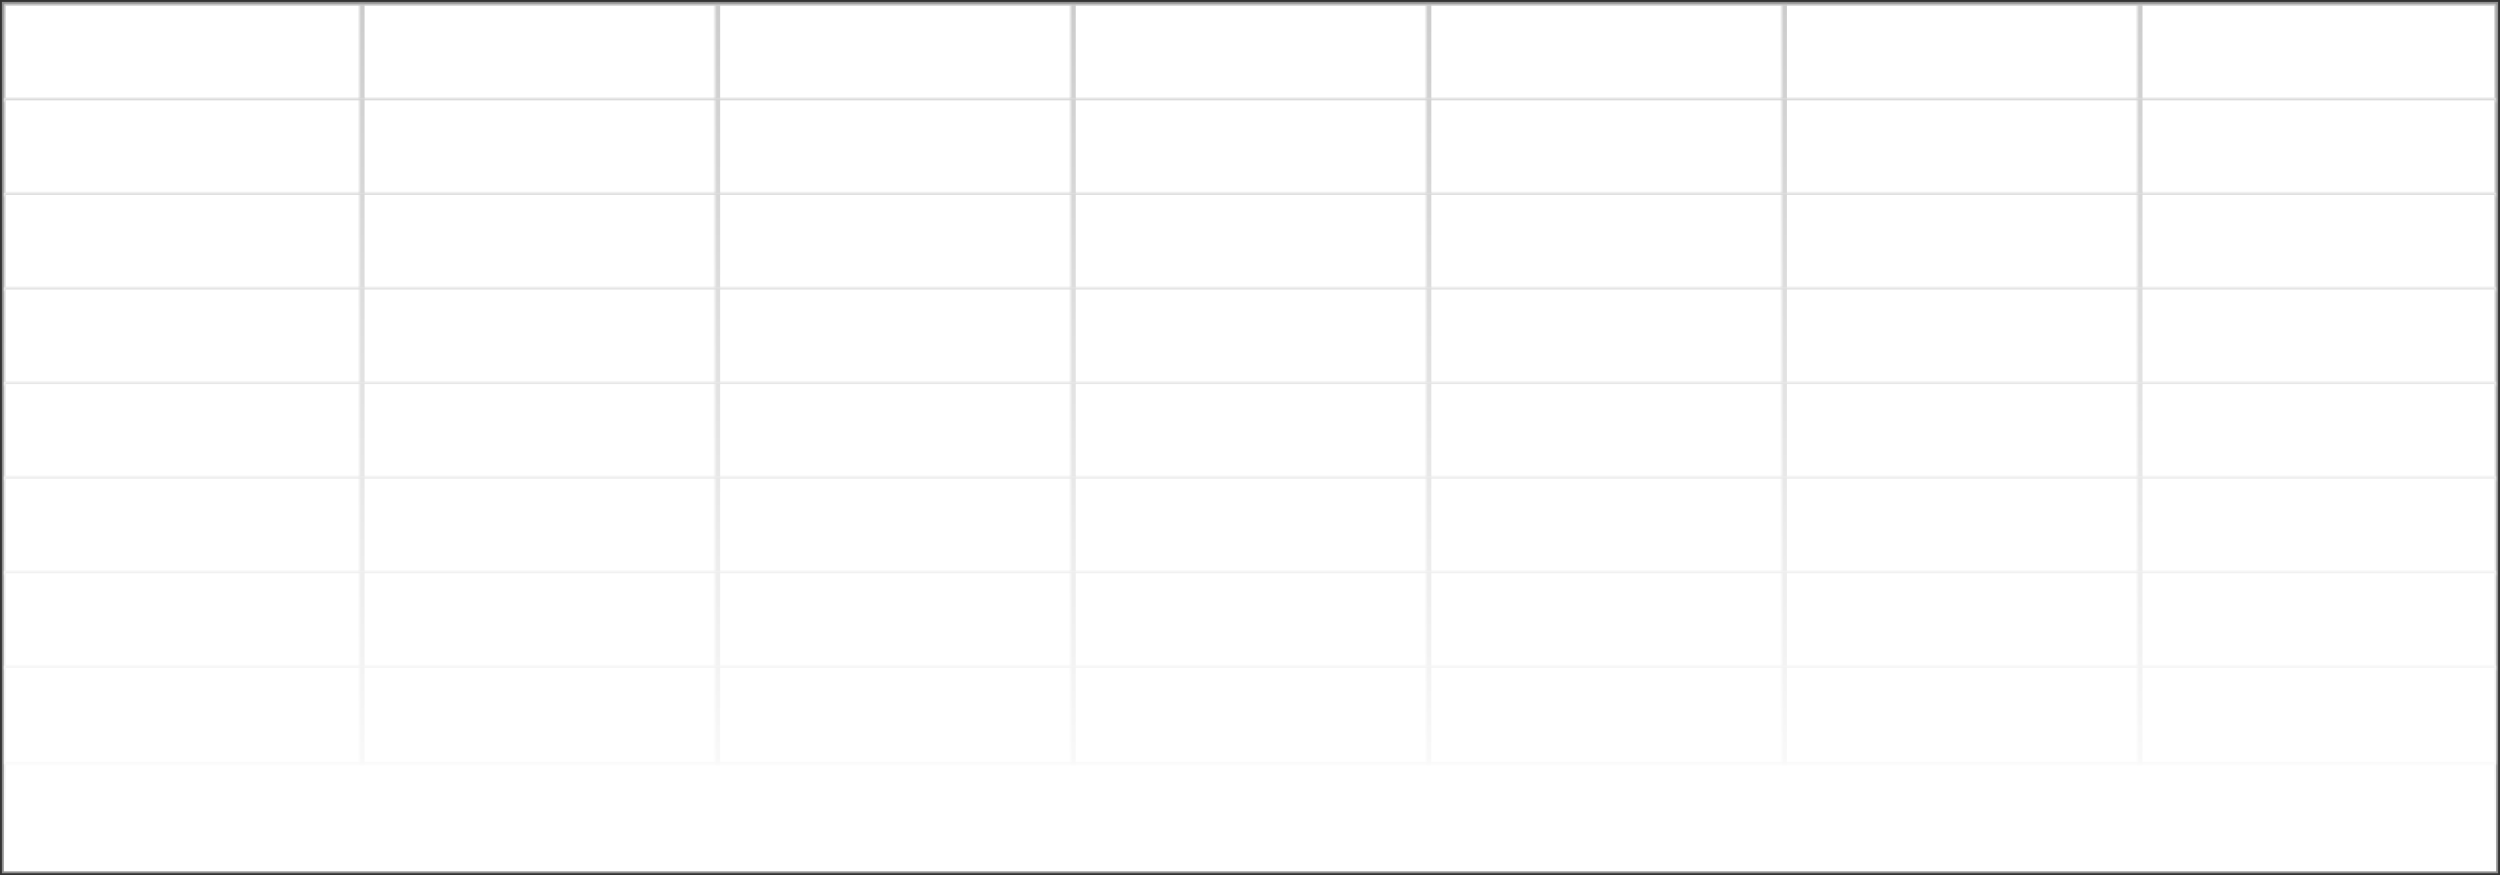 <?xml version="1.0" encoding="UTF-8" standalone="no"?>
<svg width="657px" height="230px" viewBox="0 0 657 230" version="1.1" xmlns="http://www.w3.org/2000/svg" xmlns:xlink="http://www.w3.org/1999/xlink" xmlns:sketch="http://www.bohemiancoding.com/sketch/ns">
    <rect x="0" y="0" width="657" height="230" fill="#333333" stroke="none"/>
    <!-- Generator: Sketch 3.3.3 (12072) - http://www.bohemiancoding.com/sketch -->
    <title>Fading Spreadsheet</title>
    <desc>Created with Sketch.</desc>
    <defs>
        <rect id="path-1" x="0" y="0" width="655" height="228"></rect>
        <rect id="path-3" x="0" y="0" width="655" height="25.714"></rect>
        <rect id="path-5" x="0" y="0" width="655" height="25.714"></rect>
        <rect id="path-7" x="0" y="0" width="655" height="25.714"></rect>
        <rect id="path-9" x="0" y="0" width="655" height="25.714"></rect>
        <rect id="path-11" x="0" y="0" width="655" height="25.714"></rect>
        <rect id="path-13" x="0" y="0" width="655" height="25.714"></rect>
        <rect id="path-15" x="0" y="0" width="655" height="25.714"></rect>
        <rect id="path-17" x="0" y="0" width="655" height="25.714"></rect>
        <linearGradient x1="50%" y1="0%" x2="50%" y2="100%" id="linearGradient-19">
            <stop stop-color="#FFFFFF" stop-opacity="0" offset="0%"></stop>
            <stop stop-color="#FFFFFF" offset="100%"></stop>
        </linearGradient>
    </defs>
    <g id="[Top-Level]-Projects" stroke="none" stroke-width="1" fill="none" fill-rule="evenodd" sketch:type="MSPage">
        <g id="Fading-Spreadsheet" sketch:type="MSLayerGroup" transform="translate(1, 1)">
            <g id="Group">
                <mask id="mask-2" sketch:name="Mask" fill="white">
                    <use xlink:href="#path-1"></use>
                </mask>
                <use id="Mask" stroke="#8F8F8F" fill="#FFFFFF" sketch:type="MSShapeGroup" xlink:href="#path-1"></use>
                <g id="Rectangle-2510" mask="url(#mask-2)">
                    <mask id="mask-4" sketch:name="Mask" fill="white">
                        <use xlink:href="#path-3"></use>
                    </mask>
                    <use id="Mask" fill="#FFFFFF" sketch:type="MSShapeGroup" xlink:href="#path-3"></use>
                    <rect stroke="#CCCCCC" sketch:type="MSShapeGroup" mask="url(#mask-4)" x="0" y="0" width="94.306" height="25.714"></rect>
                    <rect stroke="#CCCCCC" sketch:type="MSShapeGroup" mask="url(#mask-4)" x="93.449" y="0" width="94.306" height="25.714"></rect>
                    <rect stroke="#CCCCCC" sketch:type="MSShapeGroup" mask="url(#mask-4)" x="186.898" y="0" width="94.306" height="25.714"></rect>
                    <rect stroke="#CCCCCC" sketch:type="MSShapeGroup" mask="url(#mask-4)" x="280.347" y="0" width="94.306" height="25.714"></rect>
                    <rect stroke="#CCCCCC" sketch:type="MSShapeGroup" mask="url(#mask-4)" x="373.796" y="0" width="94.306" height="25.714"></rect>
                    <rect stroke="#CCCCCC" sketch:type="MSShapeGroup" mask="url(#mask-4)" x="467.245" y="0" width="94.306" height="25.714"></rect>
                    <rect stroke="#CCCCCC" sketch:type="MSShapeGroup" mask="url(#mask-4)" x="560.694" y="0" width="94.306" height="25.714"></rect>
                </g>
                <g id="Rectangle-2510" mask="url(#mask-2)">
                    <g transform="translate(0, 24.857)">
                        <mask id="mask-6" sketch:name="Mask" fill="white">
                            <use xlink:href="#path-5"></use>
                        </mask>
                        <use id="Mask" stroke="none" fill="#FFFFFF" fill-rule="evenodd" sketch:type="MSShapeGroup" xlink:href="#path-5"></use>
                        <rect id="Rectangle-2510" stroke="#CCCCCC" stroke-width="1" fill="none" sketch:type="MSShapeGroup" mask="url(#mask-6)" x="0" y="0" width="94.306" height="25.714"></rect>
                        <rect id="Rectangle-2510" stroke="#CCCCCC" stroke-width="1" fill="none" sketch:type="MSShapeGroup" mask="url(#mask-6)" x="93.449" y="0" width="94.306" height="25.714"></rect>
                        <rect id="Rectangle-2510" stroke="#CCCCCC" stroke-width="1" fill="none" sketch:type="MSShapeGroup" mask="url(#mask-6)" x="186.898" y="0" width="94.306" height="25.714"></rect>
                        <rect id="Rectangle-2510" stroke="#CCCCCC" stroke-width="1" fill="none" sketch:type="MSShapeGroup" mask="url(#mask-6)" x="280.347" y="0" width="94.306" height="25.714"></rect>
                        <rect id="Rectangle-2510" stroke="#CCCCCC" stroke-width="1" fill="none" sketch:type="MSShapeGroup" mask="url(#mask-6)" x="373.796" y="0" width="94.306" height="25.714"></rect>
                        <rect id="Rectangle-2510" stroke="#CCCCCC" stroke-width="1" fill="none" sketch:type="MSShapeGroup" mask="url(#mask-6)" x="467.245" y="0" width="94.306" height="25.714"></rect>
                        <rect id="Rectangle-2510" stroke="#CCCCCC" stroke-width="1" fill="none" sketch:type="MSShapeGroup" mask="url(#mask-6)" x="560.694" y="0" width="94.306" height="25.714"></rect>
                    </g>
                </g>
                <g id="Rectangle-2510" mask="url(#mask-2)">
                    <g transform="translate(0, 49.714)">
                        <mask id="mask-8" sketch:name="Mask" fill="white">
                            <use xlink:href="#path-7"></use>
                        </mask>
                        <use id="Mask" stroke="none" fill="#FFFFFF" fill-rule="evenodd" sketch:type="MSShapeGroup" xlink:href="#path-7"></use>
                        <rect id="Rectangle-2510" stroke="#CCCCCC" stroke-width="1" fill="none" sketch:type="MSShapeGroup" mask="url(#mask-8)" x="0" y="0" width="94.306" height="25.714"></rect>
                        <rect id="Rectangle-2510" stroke="#CCCCCC" stroke-width="1" fill="none" sketch:type="MSShapeGroup" mask="url(#mask-8)" x="93.449" y="0" width="94.306" height="25.714"></rect>
                        <rect id="Rectangle-2510" stroke="#CCCCCC" stroke-width="1" fill="none" sketch:type="MSShapeGroup" mask="url(#mask-8)" x="186.898" y="0" width="94.306" height="25.714"></rect>
                        <rect id="Rectangle-2510" stroke="#CCCCCC" stroke-width="1" fill="none" sketch:type="MSShapeGroup" mask="url(#mask-8)" x="280.347" y="0" width="94.306" height="25.714"></rect>
                        <rect id="Rectangle-2510" stroke="#CCCCCC" stroke-width="1" fill="none" sketch:type="MSShapeGroup" mask="url(#mask-8)" x="373.796" y="0" width="94.306" height="25.714"></rect>
                        <rect id="Rectangle-2510" stroke="#CCCCCC" stroke-width="1" fill="none" sketch:type="MSShapeGroup" mask="url(#mask-8)" x="467.245" y="0" width="94.306" height="25.714"></rect>
                        <rect id="Rectangle-2510" stroke="#CCCCCC" stroke-width="1" fill="none" sketch:type="MSShapeGroup" mask="url(#mask-8)" x="560.694" y="0" width="94.306" height="25.714"></rect>
                    </g>
                </g>
                <g id="Rectangle-2510" mask="url(#mask-2)">
                    <g transform="translate(0, 74.571)">
                        <mask id="mask-10" sketch:name="Mask" fill="white">
                            <use xlink:href="#path-9"></use>
                        </mask>
                        <use id="Mask" stroke="none" fill="#FFFFFF" fill-rule="evenodd" sketch:type="MSShapeGroup" xlink:href="#path-9"></use>
                        <rect id="Rectangle-2510" stroke="#CCCCCC" stroke-width="1" fill="none" sketch:type="MSShapeGroup" mask="url(#mask-10)" x="0" y="0" width="94.306" height="25.714"></rect>
                        <rect id="Rectangle-2510" stroke="#CCCCCC" stroke-width="1" fill="none" sketch:type="MSShapeGroup" mask="url(#mask-10)" x="93.449" y="0" width="94.306" height="25.714"></rect>
                        <rect id="Rectangle-2510" stroke="#CCCCCC" stroke-width="1" fill="none" sketch:type="MSShapeGroup" mask="url(#mask-10)" x="186.898" y="0" width="94.306" height="25.714"></rect>
                        <rect id="Rectangle-2510" stroke="#CCCCCC" stroke-width="1" fill="none" sketch:type="MSShapeGroup" mask="url(#mask-10)" x="280.347" y="0" width="94.306" height="25.714"></rect>
                        <rect id="Rectangle-2510" stroke="#CCCCCC" stroke-width="1" fill="none" sketch:type="MSShapeGroup" mask="url(#mask-10)" x="373.796" y="0" width="94.306" height="25.714"></rect>
                        <rect id="Rectangle-2510" stroke="#CCCCCC" stroke-width="1" fill="none" sketch:type="MSShapeGroup" mask="url(#mask-10)" x="467.245" y="0" width="94.306" height="25.714"></rect>
                        <rect id="Rectangle-2510" stroke="#CCCCCC" stroke-width="1" fill="none" sketch:type="MSShapeGroup" mask="url(#mask-10)" x="560.694" y="0" width="94.306" height="25.714"></rect>
                    </g>
                </g>
                <g id="Rectangle-2510" mask="url(#mask-2)">
                    <g transform="translate(0, 99.429)">
                        <mask id="mask-12" sketch:name="Mask" fill="white">
                            <use xlink:href="#path-11"></use>
                        </mask>
                        <use id="Mask" stroke="none" fill="#FFFFFF" fill-rule="evenodd" sketch:type="MSShapeGroup" xlink:href="#path-11"></use>
                        <rect id="Rectangle-2510" stroke="#CCCCCC" stroke-width="1" fill="none" sketch:type="MSShapeGroup" mask="url(#mask-12)" x="0" y="0" width="94.306" height="25.714"></rect>
                        <rect id="Rectangle-2510" stroke="#CCCCCC" stroke-width="1" fill="none" sketch:type="MSShapeGroup" mask="url(#mask-12)" x="93.449" y="0" width="94.306" height="25.714"></rect>
                        <rect id="Rectangle-2510" stroke="#CCCCCC" stroke-width="1" fill="none" sketch:type="MSShapeGroup" mask="url(#mask-12)" x="186.898" y="0" width="94.306" height="25.714"></rect>
                        <rect id="Rectangle-2510" stroke="#CCCCCC" stroke-width="1" fill="none" sketch:type="MSShapeGroup" mask="url(#mask-12)" x="280.347" y="0" width="94.306" height="25.714"></rect>
                        <rect id="Rectangle-2510" stroke="#CCCCCC" stroke-width="1" fill="none" sketch:type="MSShapeGroup" mask="url(#mask-12)" x="373.796" y="0" width="94.306" height="25.714"></rect>
                        <rect id="Rectangle-2510" stroke="#CCCCCC" stroke-width="1" fill="none" sketch:type="MSShapeGroup" mask="url(#mask-12)" x="467.245" y="0" width="94.306" height="25.714"></rect>
                        <rect id="Rectangle-2510" stroke="#CCCCCC" stroke-width="1" fill="none" sketch:type="MSShapeGroup" mask="url(#mask-12)" x="560.694" y="0" width="94.306" height="25.714"></rect>
                    </g>
                </g>
                <g id="Rectangle-2510" mask="url(#mask-2)">
                    <g transform="translate(0, 124.286)">
                        <mask id="mask-14" sketch:name="Mask" fill="white">
                            <use xlink:href="#path-13"></use>
                        </mask>
                        <use id="Mask" stroke="none" fill="#FFFFFF" fill-rule="evenodd" sketch:type="MSShapeGroup" xlink:href="#path-13"></use>
                        <rect id="Rectangle-2510" stroke="#CCCCCC" stroke-width="1" fill="none" sketch:type="MSShapeGroup" mask="url(#mask-14)" x="0" y="0" width="94.306" height="25.714"></rect>
                        <rect id="Rectangle-2510" stroke="#CCCCCC" stroke-width="1" fill="none" sketch:type="MSShapeGroup" mask="url(#mask-14)" x="93.449" y="0" width="94.306" height="25.714"></rect>
                        <rect id="Rectangle-2510" stroke="#CCCCCC" stroke-width="1" fill="none" sketch:type="MSShapeGroup" mask="url(#mask-14)" x="186.898" y="0" width="94.306" height="25.714"></rect>
                        <rect id="Rectangle-2510" stroke="#CCCCCC" stroke-width="1" fill="none" sketch:type="MSShapeGroup" mask="url(#mask-14)" x="280.347" y="0" width="94.306" height="25.714"></rect>
                        <rect id="Rectangle-2510" stroke="#CCCCCC" stroke-width="1" fill="none" sketch:type="MSShapeGroup" mask="url(#mask-14)" x="373.796" y="0" width="94.306" height="25.714"></rect>
                        <rect id="Rectangle-2510" stroke="#CCCCCC" stroke-width="1" fill="none" sketch:type="MSShapeGroup" mask="url(#mask-14)" x="467.245" y="0" width="94.306" height="25.714"></rect>
                        <rect id="Rectangle-2510" stroke="#CCCCCC" stroke-width="1" fill="none" sketch:type="MSShapeGroup" mask="url(#mask-14)" x="560.694" y="0" width="94.306" height="25.714"></rect>
                    </g>
                </g>
                <g id="Rectangle-2510" mask="url(#mask-2)">
                    <g transform="translate(0, 149.143)">
                        <mask id="mask-16" sketch:name="Mask" fill="white">
                            <use xlink:href="#path-15"></use>
                        </mask>
                        <use id="Mask" stroke="none" fill="#FFFFFF" fill-rule="evenodd" sketch:type="MSShapeGroup" xlink:href="#path-15"></use>
                        <rect id="Rectangle-2510" stroke="#CCCCCC" stroke-width="1" fill="none" sketch:type="MSShapeGroup" mask="url(#mask-16)" x="0" y="0" width="94.306" height="25.714"></rect>
                        <rect id="Rectangle-2510" stroke="#CCCCCC" stroke-width="1" fill="none" sketch:type="MSShapeGroup" mask="url(#mask-16)" x="93.449" y="0" width="94.306" height="25.714"></rect>
                        <rect id="Rectangle-2510" stroke="#CCCCCC" stroke-width="1" fill="none" sketch:type="MSShapeGroup" mask="url(#mask-16)" x="186.898" y="0" width="94.306" height="25.714"></rect>
                        <rect id="Rectangle-2510" stroke="#CCCCCC" stroke-width="1" fill="none" sketch:type="MSShapeGroup" mask="url(#mask-16)" x="280.347" y="0" width="94.306" height="25.714"></rect>
                        <rect id="Rectangle-2510" stroke="#CCCCCC" stroke-width="1" fill="none" sketch:type="MSShapeGroup" mask="url(#mask-16)" x="373.796" y="0" width="94.306" height="25.714"></rect>
                        <rect id="Rectangle-2510" stroke="#CCCCCC" stroke-width="1" fill="none" sketch:type="MSShapeGroup" mask="url(#mask-16)" x="467.245" y="0" width="94.306" height="25.714"></rect>
                        <rect id="Rectangle-2510" stroke="#CCCCCC" stroke-width="1" fill="none" sketch:type="MSShapeGroup" mask="url(#mask-16)" x="560.694" y="0" width="94.306" height="25.714"></rect>
                    </g>
                </g>
                <g id="Rectangle-2510" mask="url(#mask-2)">
                    <g transform="translate(0, 174)">
                        <mask id="mask-18" sketch:name="Mask" fill="white">
                            <use xlink:href="#path-17"></use>
                        </mask>
                        <use id="Mask" stroke="none" fill="#FFFFFF" fill-rule="evenodd" sketch:type="MSShapeGroup" xlink:href="#path-17"></use>
                        <rect id="Rectangle-2510" stroke="#CCCCCC" stroke-width="1" fill="none" sketch:type="MSShapeGroup" mask="url(#mask-18)" x="0" y="0" width="94.306" height="25.714"></rect>
                        <rect id="Rectangle-2510" stroke="#CCCCCC" stroke-width="1" fill="none" sketch:type="MSShapeGroup" mask="url(#mask-18)" x="93.449" y="0" width="94.306" height="25.714"></rect>
                        <rect id="Rectangle-2510" stroke="#CCCCCC" stroke-width="1" fill="none" sketch:type="MSShapeGroup" mask="url(#mask-18)" x="186.898" y="0" width="94.306" height="25.714"></rect>
                        <rect id="Rectangle-2510" stroke="#CCCCCC" stroke-width="1" fill="none" sketch:type="MSShapeGroup" mask="url(#mask-18)" x="280.347" y="0" width="94.306" height="25.714"></rect>
                        <rect id="Rectangle-2510" stroke="#CCCCCC" stroke-width="1" fill="none" sketch:type="MSShapeGroup" mask="url(#mask-18)" x="373.796" y="0" width="94.306" height="25.714"></rect>
                        <rect id="Rectangle-2510" stroke="#CCCCCC" stroke-width="1" fill="none" sketch:type="MSShapeGroup" mask="url(#mask-18)" x="467.245" y="0" width="94.306" height="25.714"></rect>
                        <rect id="Rectangle-2510" stroke="#CCCCCC" stroke-width="1" fill="none" sketch:type="MSShapeGroup" mask="url(#mask-18)" x="560.694" y="0" width="94.306" height="25.714"></rect>
                    </g>
                </g>
            </g>
            <rect id="Mask" fill="url(#linearGradient-19)" sketch:type="MSShapeGroup" x="0" y="0" width="655" height="228"></rect>
        </g>
    </g>
</svg>